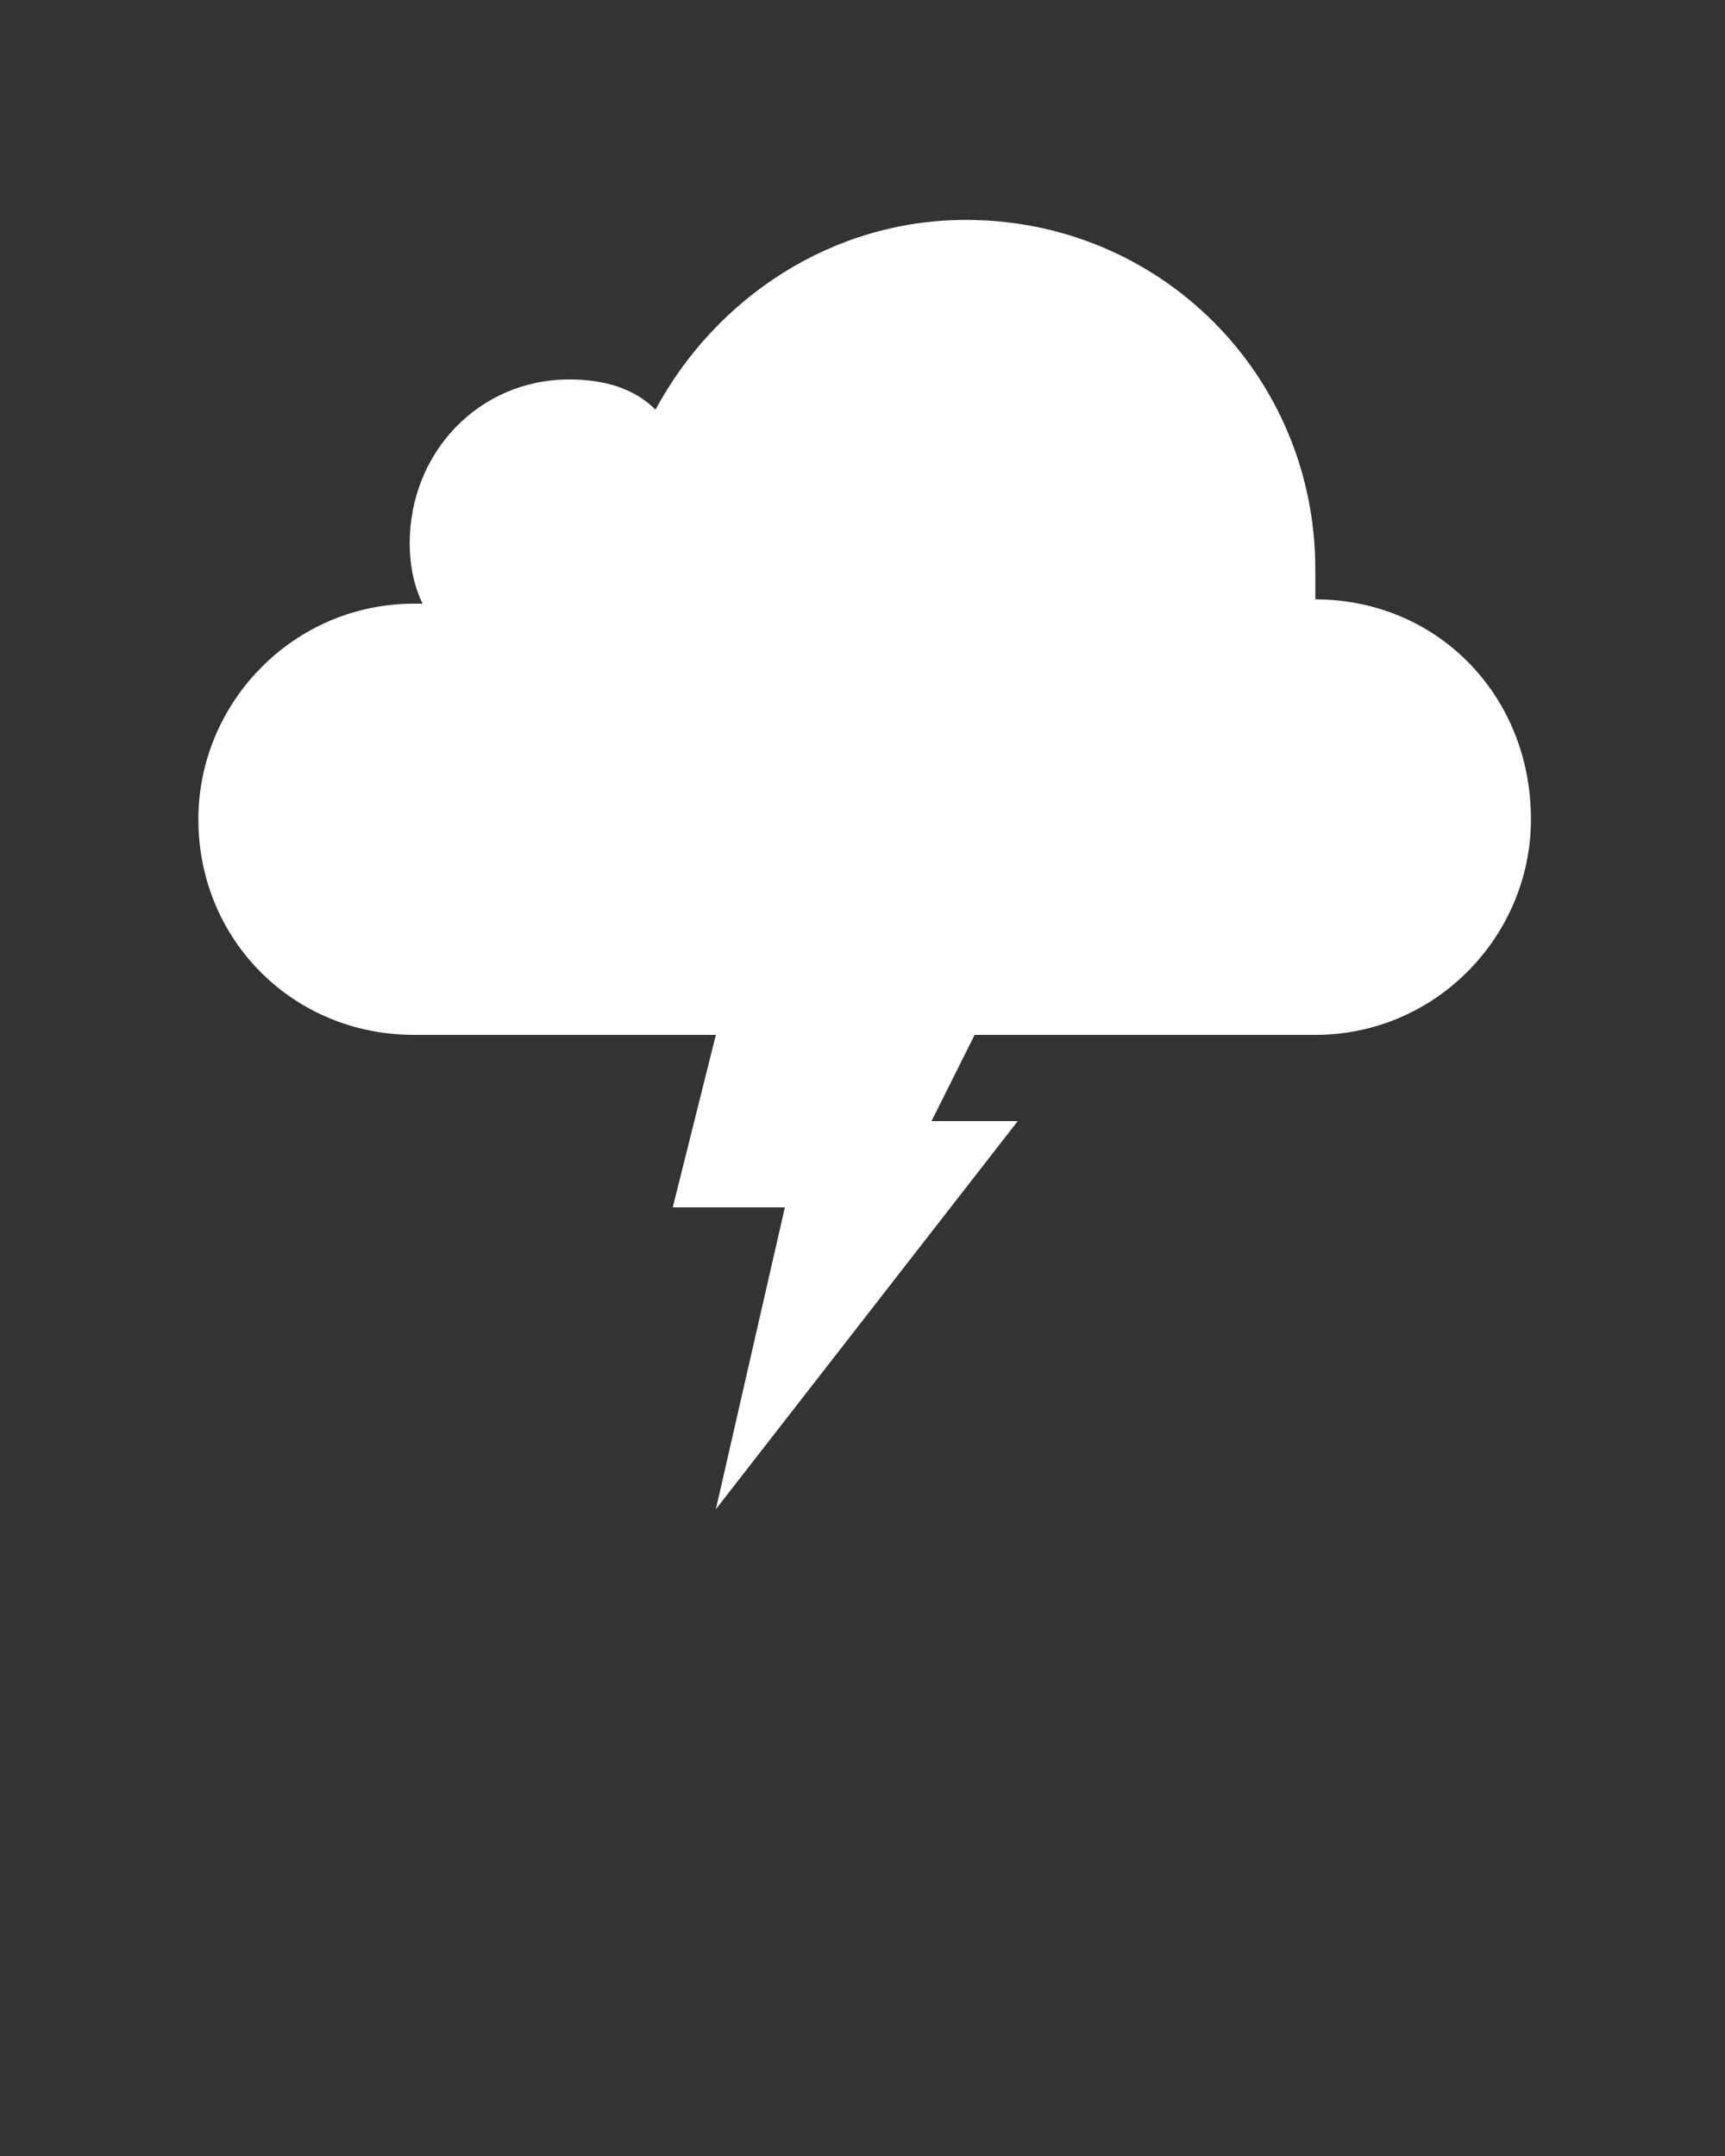 <svg xmlns="http://www.w3.org/2000/svg" xmlns:xlink="http://www.w3.org/1999/xlink" version="1.1" x="0px" y="0px" viewBox="0 0 40 50" enable-background="new 0 0 40 40" xml:space="preserve">
   <rect x="0" y="0" width="40" height="50" fill="#333333" stroke="none"/>
   <path fill-rule="evenodd" fill="#FFF" clip-rule="evenodd" d="M30.5,13.9c0-0.2,0-0.5,0-0.7c0-4.5-3.6-8.1-8.1-8.1  c-3.1,0-5.8,1.8-7.2,4.4C14.7,9,14,8.8,13.2,8.8c-2.1,0-3.7,1.7-3.7,3.8c0,0.5,0.1,1,0.3,1.4c-0.1,0-0.2,0-0.2,0c-2.8,0-5,2.3-5,5  c0,2.8,2.2,5,5,5h7l-1,4h2.6l-1.6,7l7-9h-2l1-2H30c0.1,0,0.1,0,0.2,0c0.1,0,0.2,0,0.3,0c2.8,0,5-2.3,5-5  C35.5,16.1,33.3,13.9,30.5,13.9z"/>
</svg>
